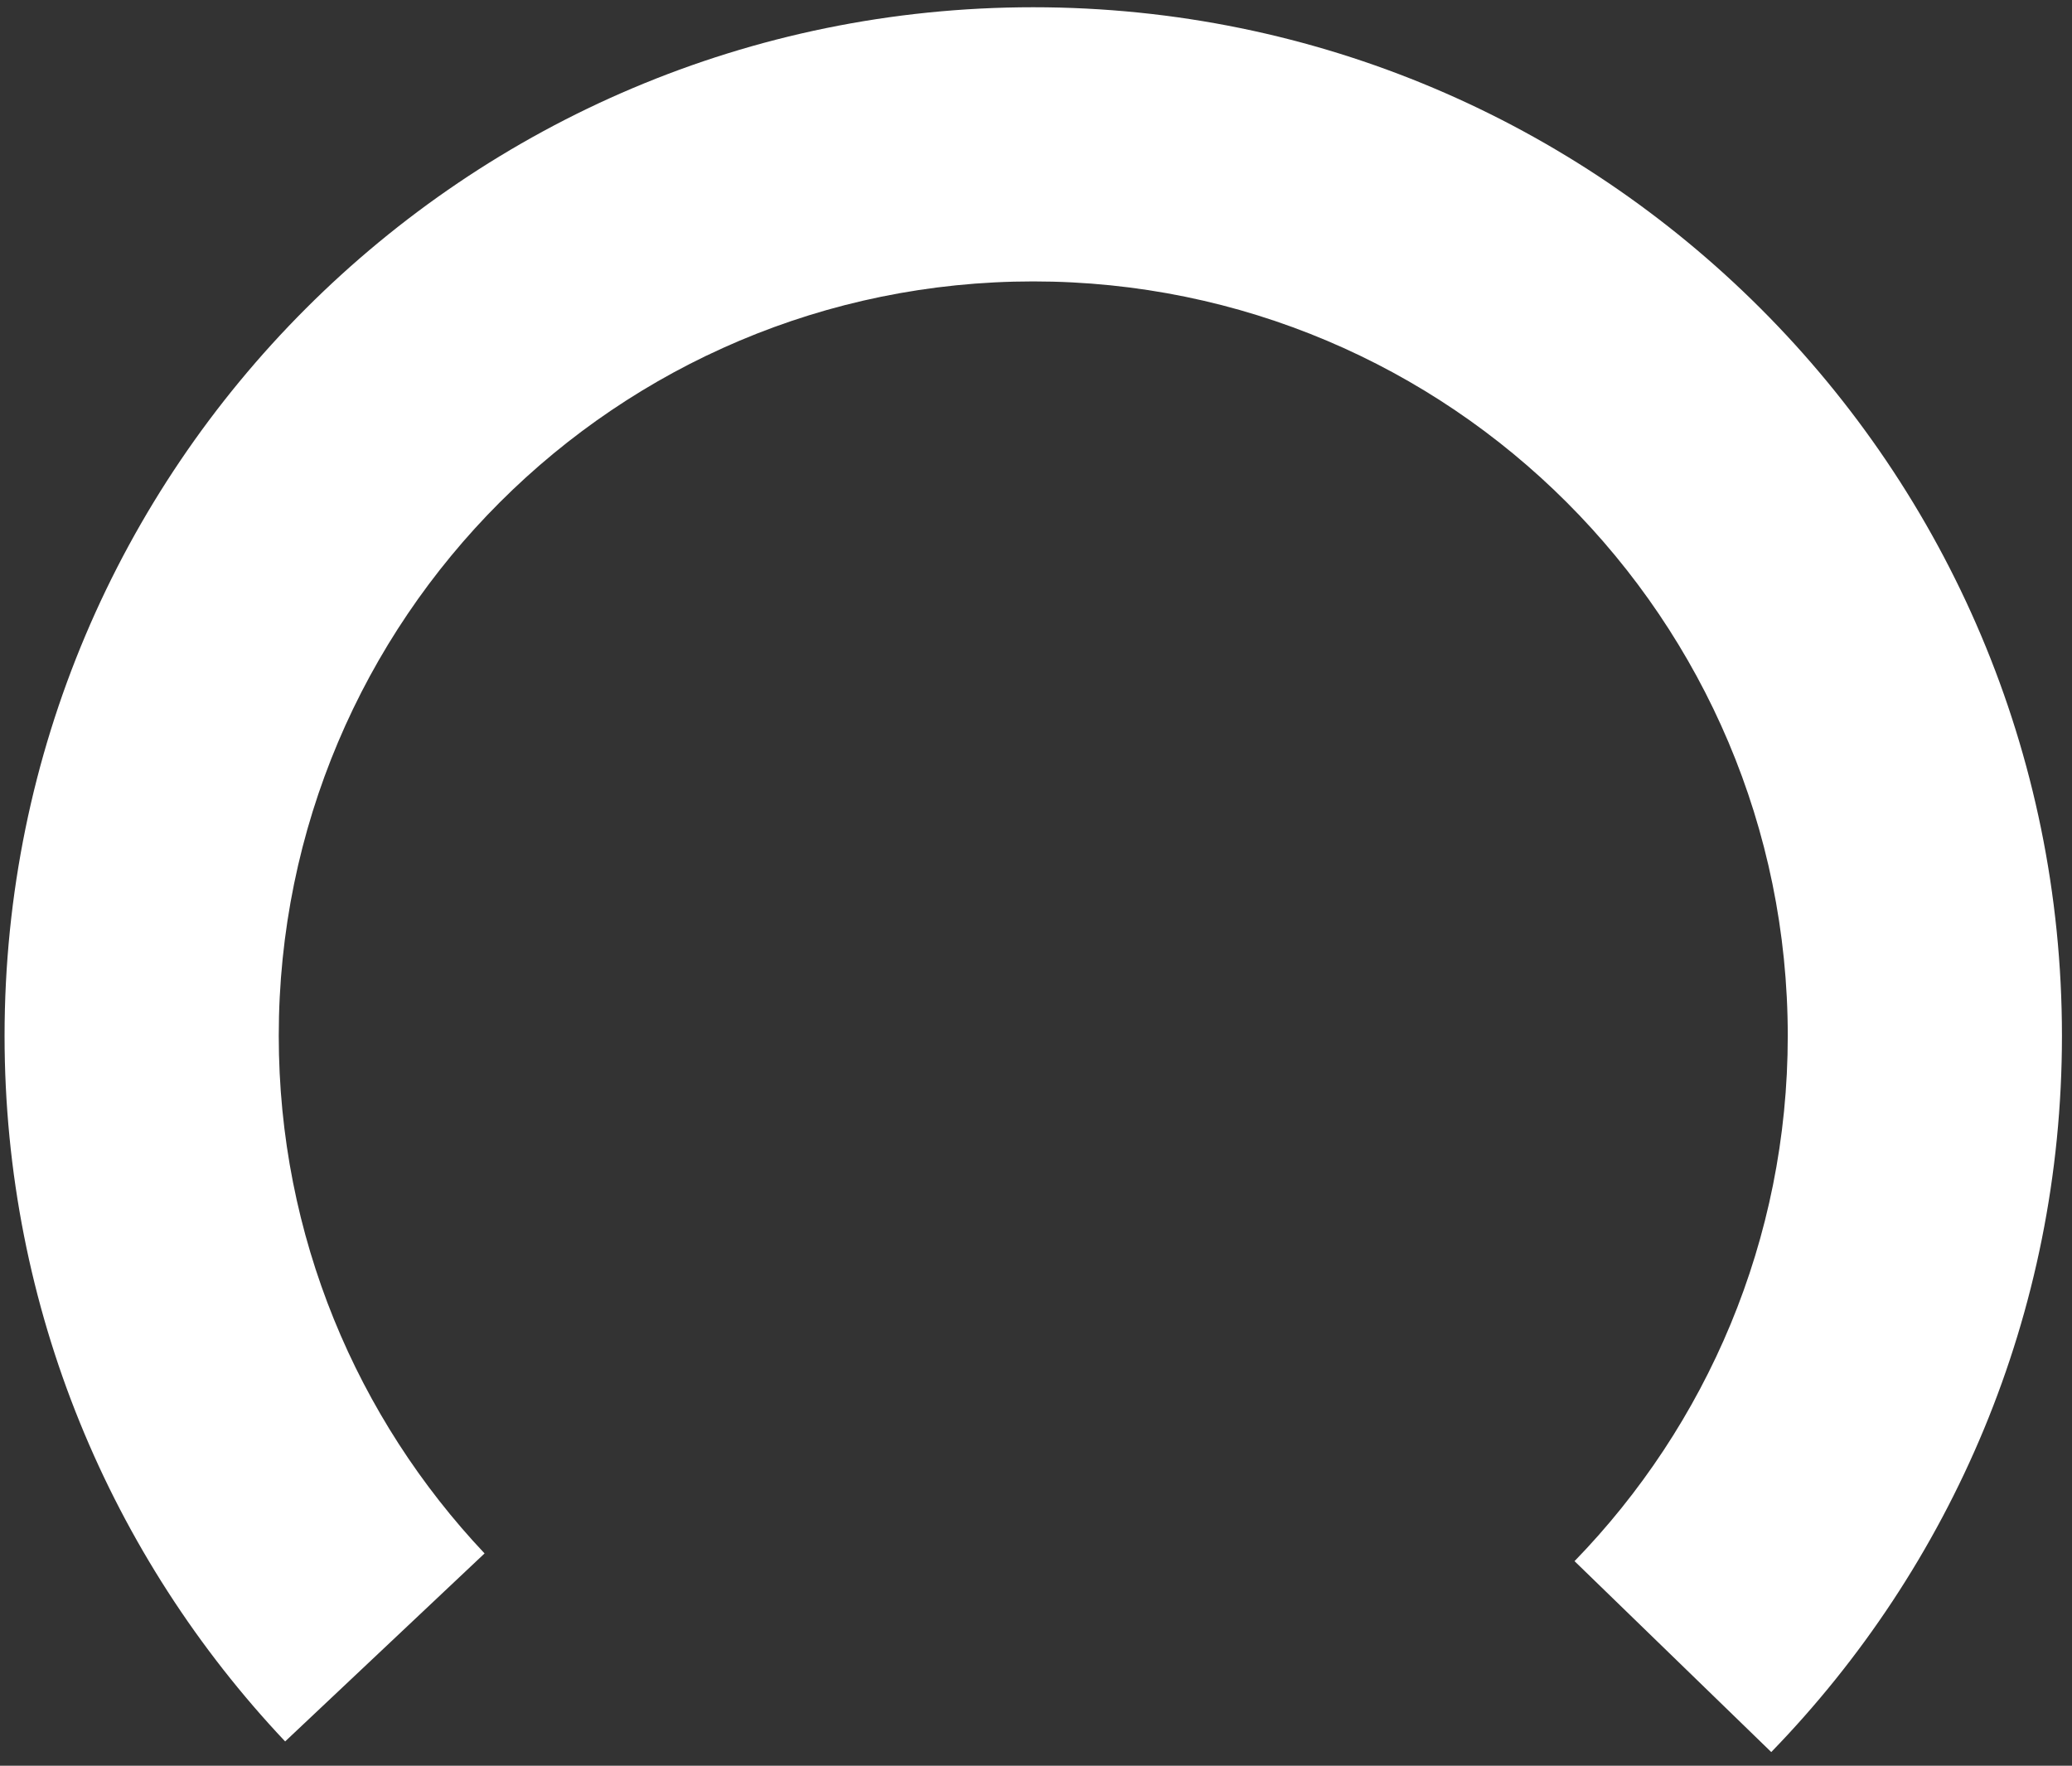 ﻿<?xml version="1.0" encoding="utf-8"?>
<svg version="1.1" xmlns:xlink="http://www.w3.org/1999/xlink" width="88px" height="75px" xmlns="http://www.w3.org/2000/svg">
  <rect width="100%" height="100%" fill="#333333" stroke="none"/>
  <g transform="matrix(1 0 0 1 -1765 -344 )">
    <path d="M 66.872 66.31  C 72.474 60.54  75.928 52.674  75.928 43.997  C 75.928 26.3  61.581 11.953  43.883 11.953  C 26.186 11.953  11.839 26.3  11.839 43.997  C 11.839 52.511  15.166 60.243  20.58 65.982  L 12.11 73.968  C 4.727 66.144  0.194 55.604  0.194 43.997  C 0.194 19.869  19.755 0.308  43.883 0.308  C 68.013 0.308  87.573 19.869  87.573 43.997  C 87.573 55.827  82.864 66.553  75.227 74.419  L 66.872 66.31  Z " fill-rule="nonzero" fill="#ffffff" stroke="none" transform="matrix(1 0 0 1 1765 344 )" />
  </g>
</svg>